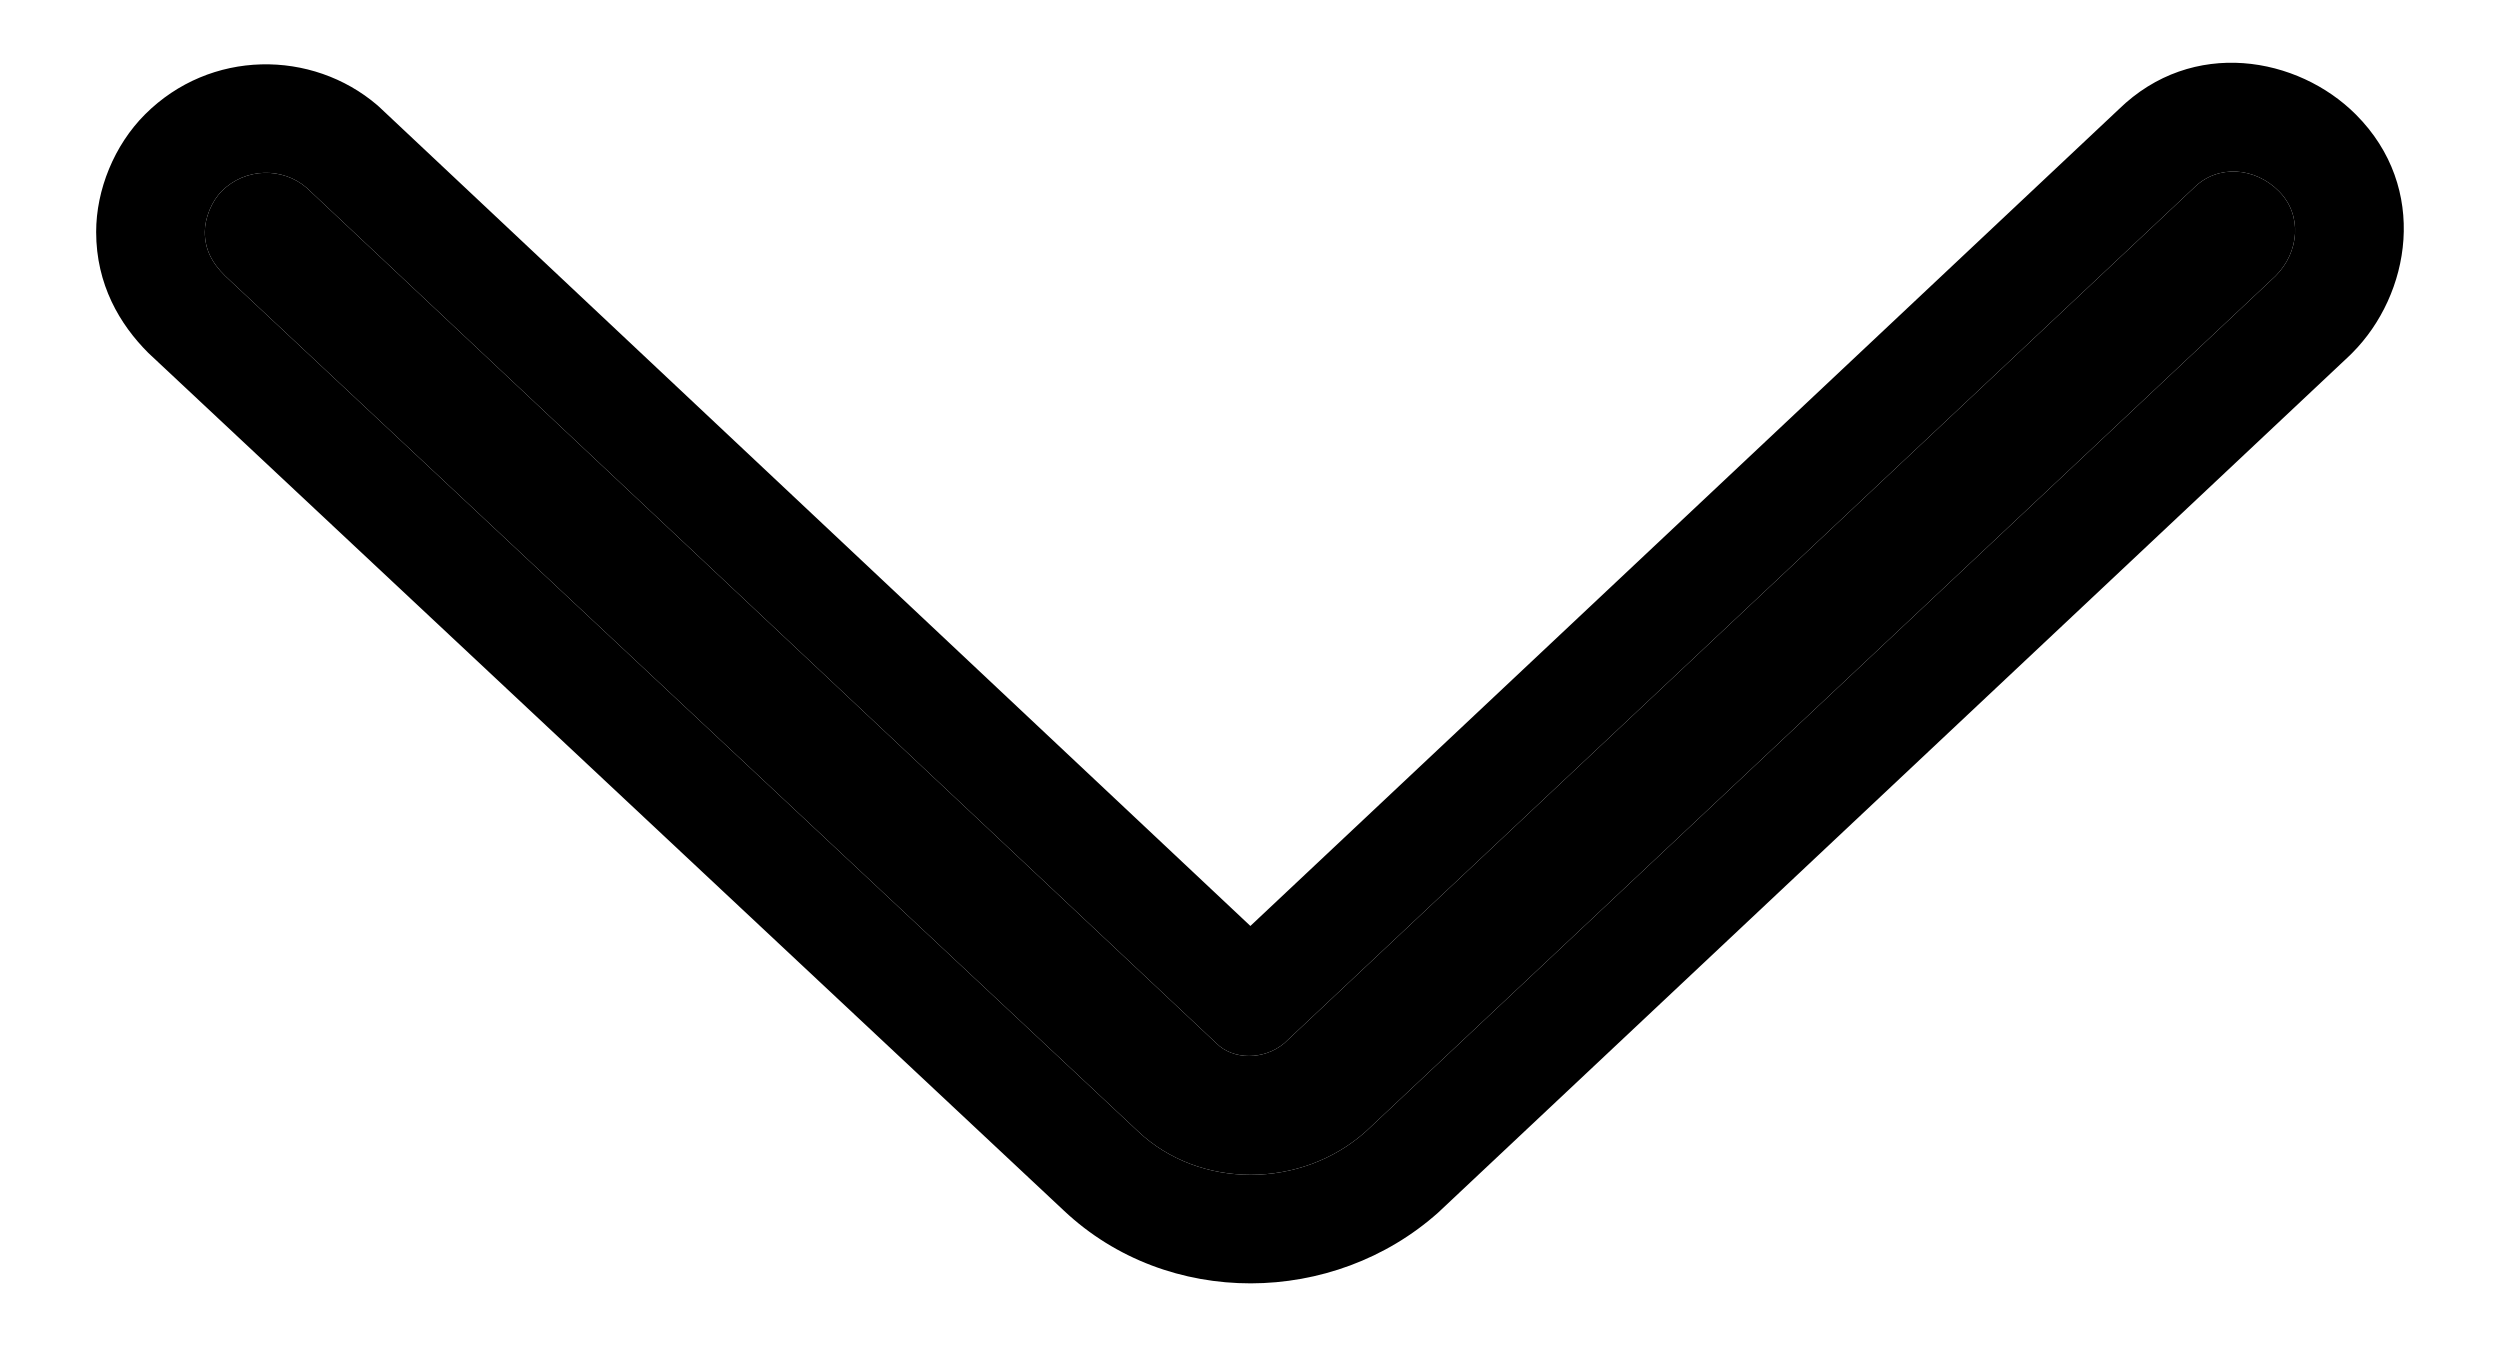 <svg width="13" height="7" viewBox="0 0 13 7" fill="none" xmlns="http://www.w3.org/2000/svg">
<path d="M1.065 1.206C1.065 1.135 1.1 1.047 1.153 0.994C1.277 0.87 1.471 0.87 1.594 0.976L6.325 5.425C6.413 5.513 6.572 5.513 6.678 5.425L11.409 0.976C11.533 0.853 11.727 0.87 11.85 0.994C11.974 1.118 11.956 1.312 11.833 1.435L7.102 5.884C6.766 6.184 6.237 6.184 5.919 5.884L1.171 1.435C1.1 1.365 1.065 1.294 1.065 1.206Z" fill="black"/>
<path fill-rule="evenodd" clip-rule="evenodd" d="M1.972 0.556L6.502 4.815L11.017 0.569C11.402 0.193 11.95 0.295 12.25 0.595C12.634 0.979 12.533 1.533 12.232 1.835L12.22 1.847L7.479 6.305C6.935 6.791 6.073 6.805 5.532 6.295C5.532 6.295 5.533 6.295 5.532 6.295L0.771 1.835C0.623 1.687 0.5 1.48 0.5 1.206C0.5 0.987 0.594 0.755 0.754 0.595C1.094 0.255 1.623 0.257 1.962 0.547L1.972 0.556ZM5.919 5.884C6.237 6.184 6.766 6.184 7.102 5.884L11.833 1.435C11.956 1.312 11.974 1.118 11.85 0.994C11.727 0.87 11.533 0.853 11.409 0.976L6.678 5.425C6.572 5.513 6.413 5.513 6.325 5.425L1.594 0.976C1.471 0.87 1.277 0.87 1.153 0.994C1.1 1.047 1.065 1.135 1.065 1.206C1.065 1.294 1.1 1.365 1.171 1.435L5.919 5.884Z" fill="black"/>
</svg>
